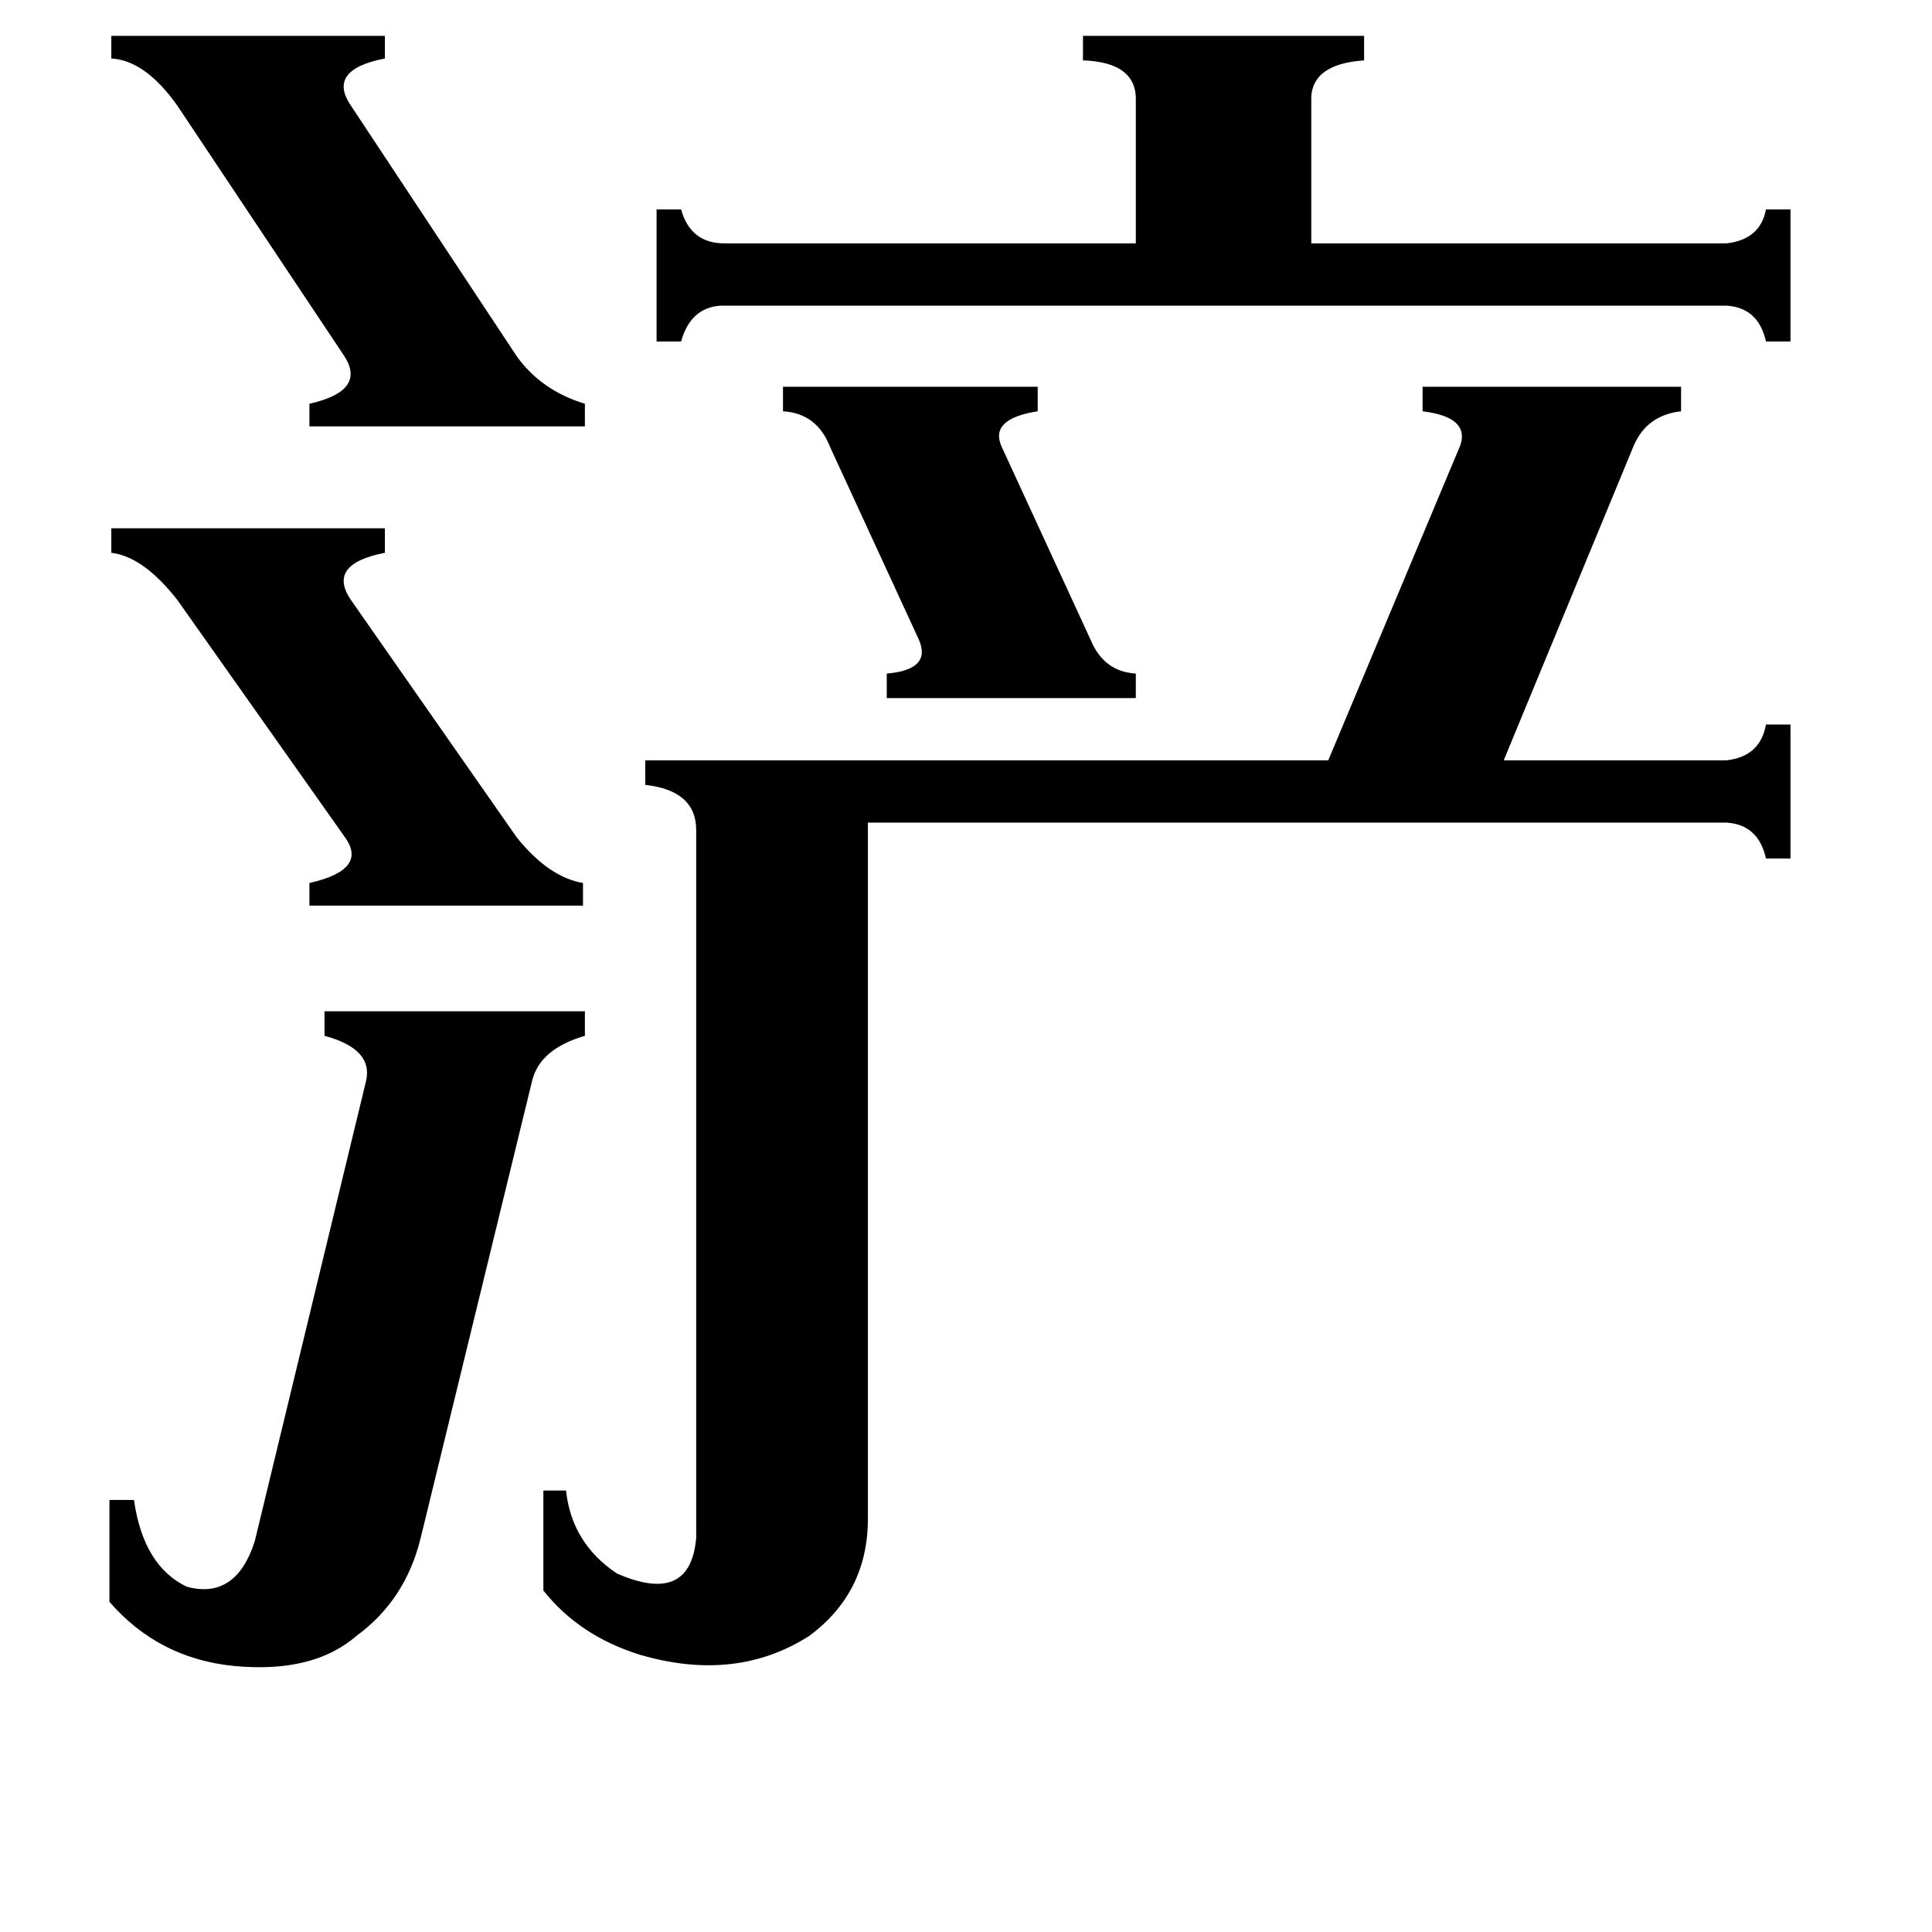 <svg xmlns="http://www.w3.org/2000/svg" viewBox="0 -800 1024 1024">
	<path fill="#000000" d="M415 -595H550V-582Q524 -578 531 -563L578 -461Q585 -444 602 -443V-430H470V-443Q494 -445 487 -461L440 -563Q433 -581 415 -582ZM59 -520H204V-507Q173 -501 186 -482L274 -356Q291 -335 309 -332V-320H164V-332Q195 -339 183 -356L94 -482Q76 -505 59 -507ZM59 -781H204V-769Q173 -763 186 -744L274 -611Q287 -593 310 -586V-574H164V-586Q195 -593 182 -612L94 -744Q77 -768 59 -769ZM915 -671Q933 -673 936 -689H949V-619H936Q932 -637 915 -638H382Q366 -637 361 -619H348V-689H361Q366 -671 384 -671H602V-746Q603 -767 574 -768V-781H723V-768Q694 -766 695 -746V-671ZM194 -227Q198 -244 172 -251V-264H310V-251Q286 -244 282 -227L223 15Q215 48 189 67Q166 87 124 83Q84 79 58 49V-5H71Q76 30 99 41Q125 48 135 17ZM915 -397Q933 -399 936 -416H949V-345H936Q932 -363 915 -364H460V5Q460 44 429 67Q390 92 339 77Q307 67 288 43V-10H300Q303 18 327 34Q366 51 369 15V-360Q369 -381 342 -384V-397H704L774 -564Q779 -579 754 -582V-595H891V-582Q873 -580 866 -564L797 -397Z"/>
</svg>